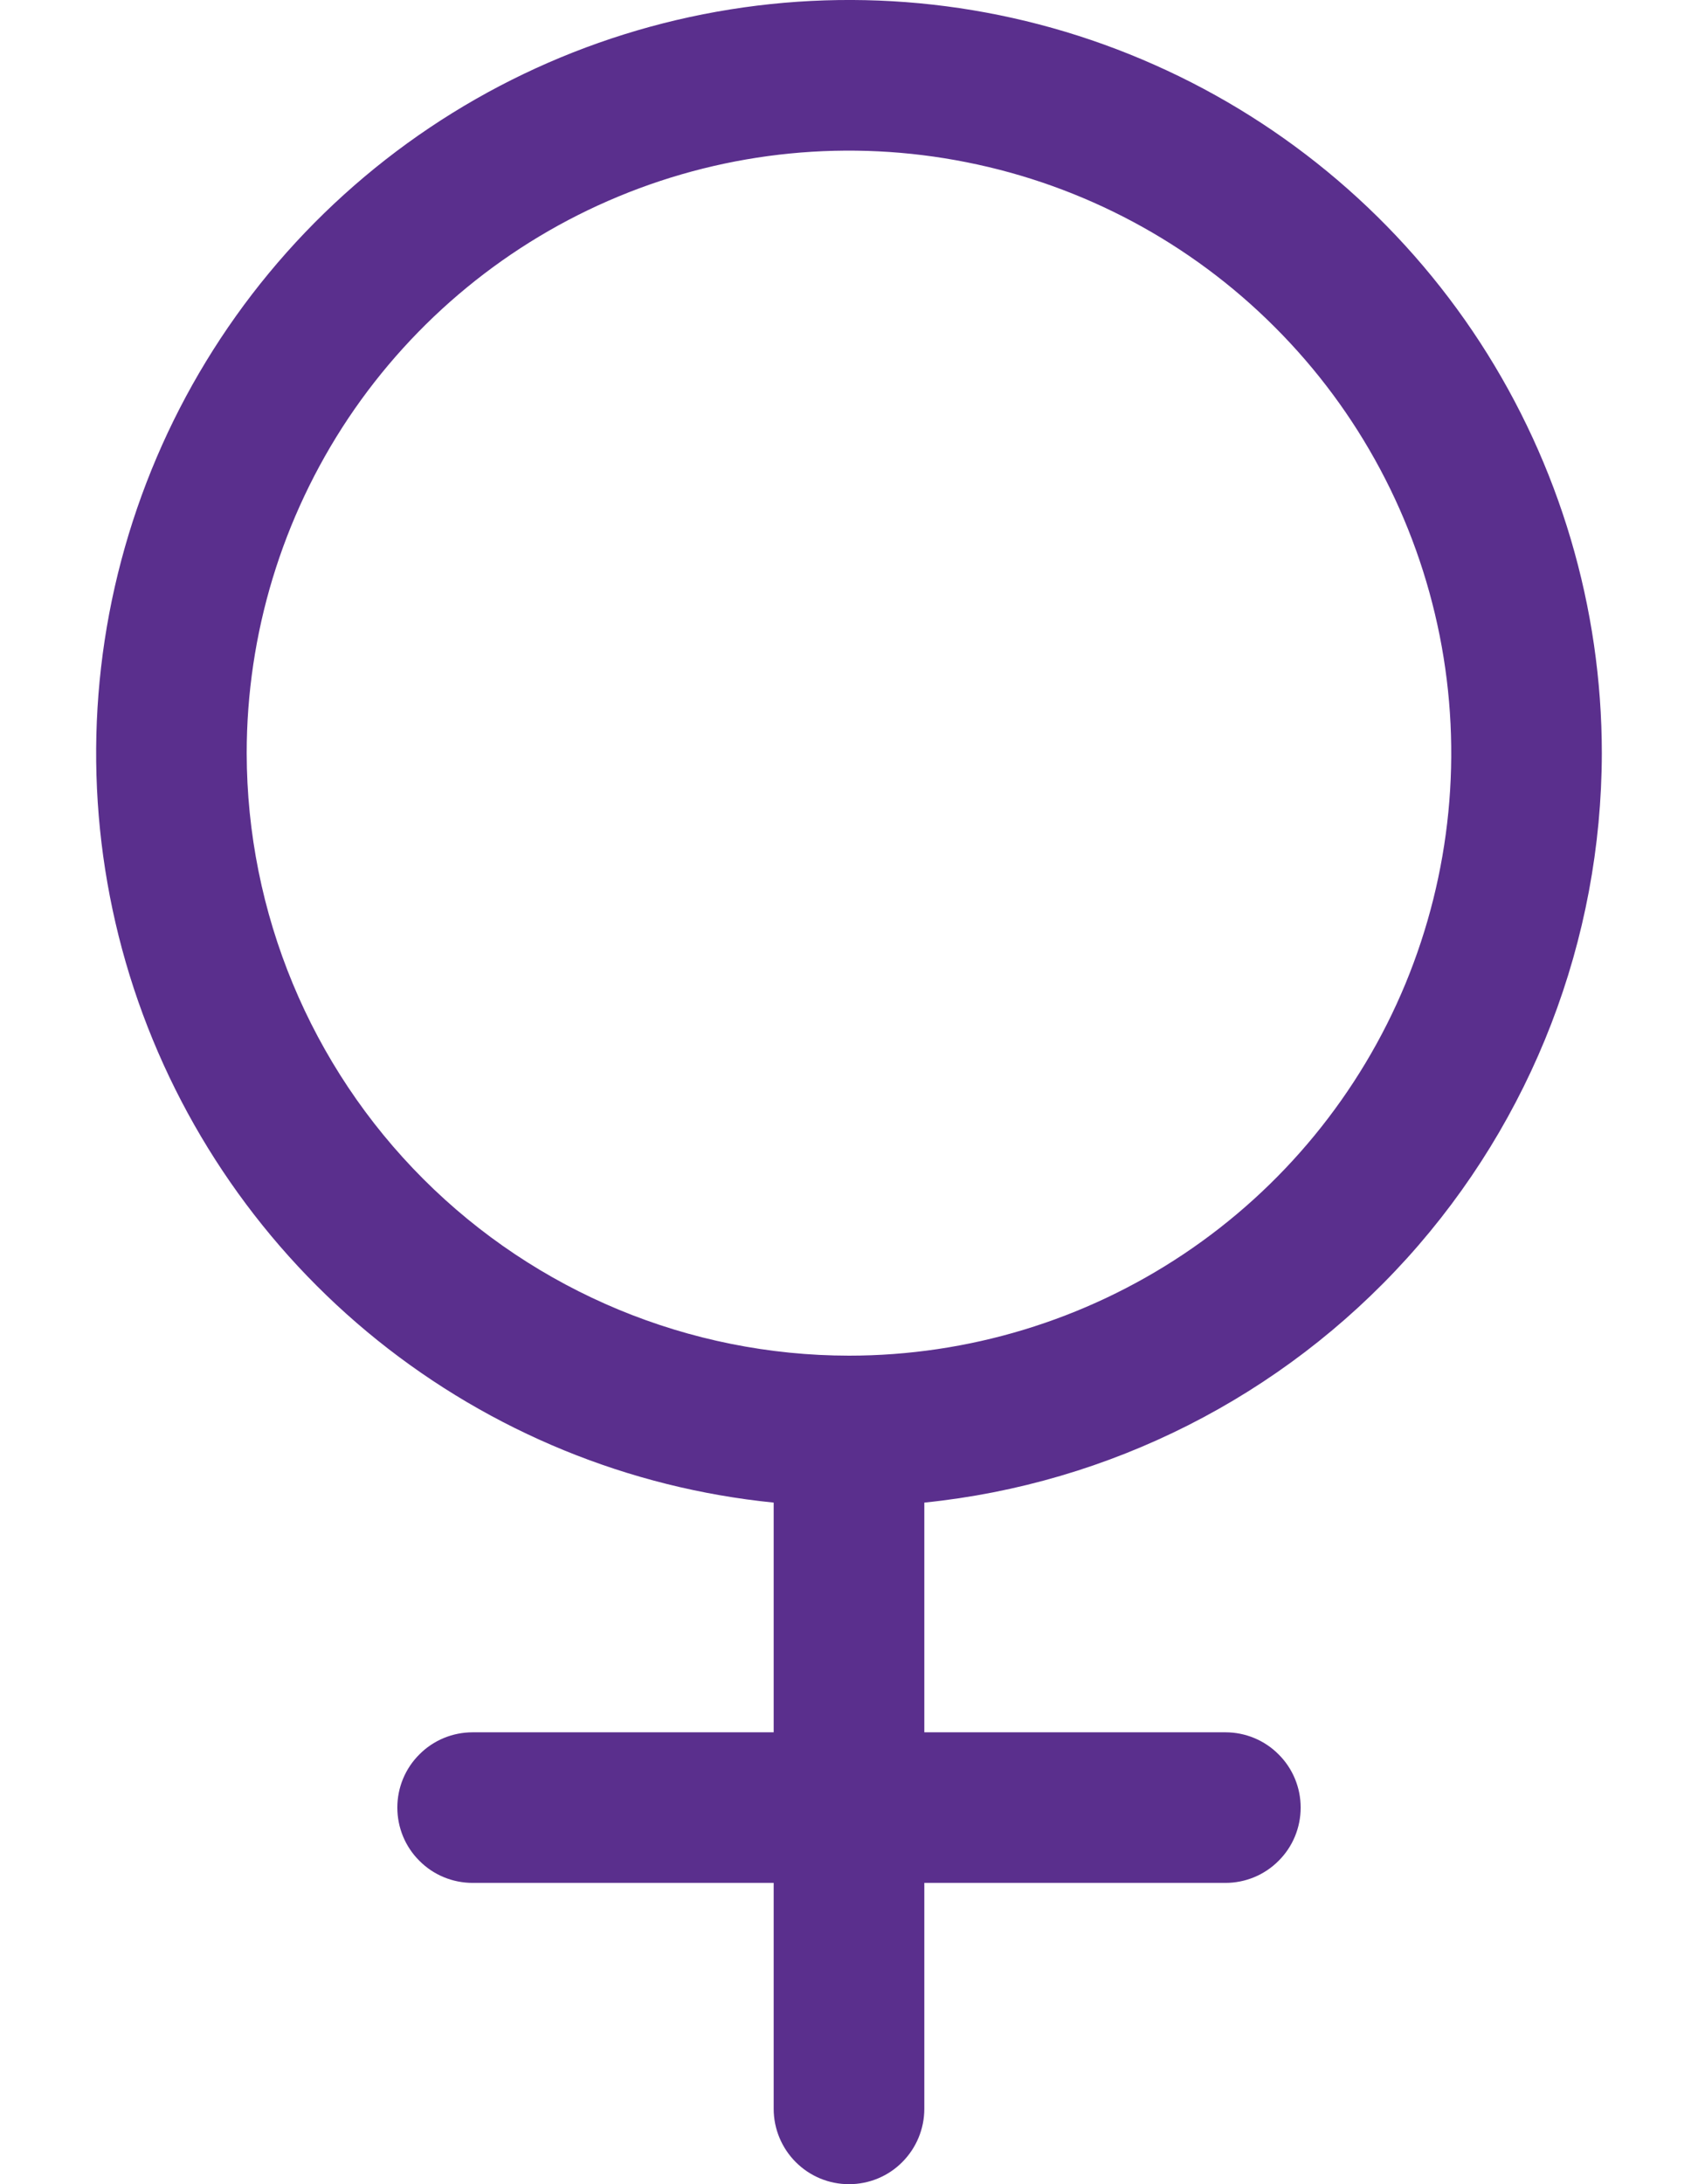 <svg width="14" height="18" viewBox="0 0 14 18" fill="none" xmlns="http://www.w3.org/2000/svg">
<path d="M13.207 6.207C13.207 5.006 12.858 3.83 12.204 2.823C11.549 1.816 10.616 1.021 9.518 0.534C8.42 0.046 7.205 -0.112 6.019 0.078C4.832 0.268 3.727 0.798 2.836 1.604C1.945 2.41 1.308 3.456 1 4.618C0.692 5.779 0.728 7.004 1.103 8.145C1.479 9.286 2.177 10.294 3.113 11.046C4.05 11.798 5.184 12.263 6.379 12.383V14.276H3.897C3.732 14.276 3.574 14.341 3.458 14.458C3.341 14.574 3.276 14.732 3.276 14.896C3.276 15.061 3.341 15.219 3.458 15.335C3.574 15.452 3.732 15.517 3.897 15.517H6.379V17.379C6.379 17.544 6.445 17.702 6.561 17.818C6.678 17.935 6.835 18 7 18C7.165 18 7.323 17.935 7.439 17.818C7.555 17.702 7.621 17.544 7.621 17.379V15.517H10.104C10.268 15.517 10.426 15.452 10.542 15.335C10.659 15.219 10.724 15.061 10.724 14.896C10.724 14.732 10.659 14.574 10.542 14.458C10.426 14.341 10.268 14.276 10.104 14.276H7.621V12.383C9.151 12.227 10.569 11.509 11.601 10.369C12.633 9.228 13.205 7.745 13.207 6.207ZM2.034 6.207C2.034 5.225 2.326 4.265 2.871 3.448C3.417 2.632 4.192 1.995 5.1 1.619C6.007 1.243 7.006 1.145 7.969 1.337C8.932 1.528 9.817 2.001 10.511 2.696C11.206 3.39 11.678 4.275 11.87 5.238C12.062 6.201 11.963 7.2 11.588 8.107C11.212 9.014 10.575 9.79 9.759 10.335C8.942 10.881 7.982 11.172 7 11.172C5.684 11.171 4.421 10.647 3.49 9.716C2.56 8.786 2.036 7.523 2.034 6.207Z" fill="#5A2F8D"/>
</svg>
